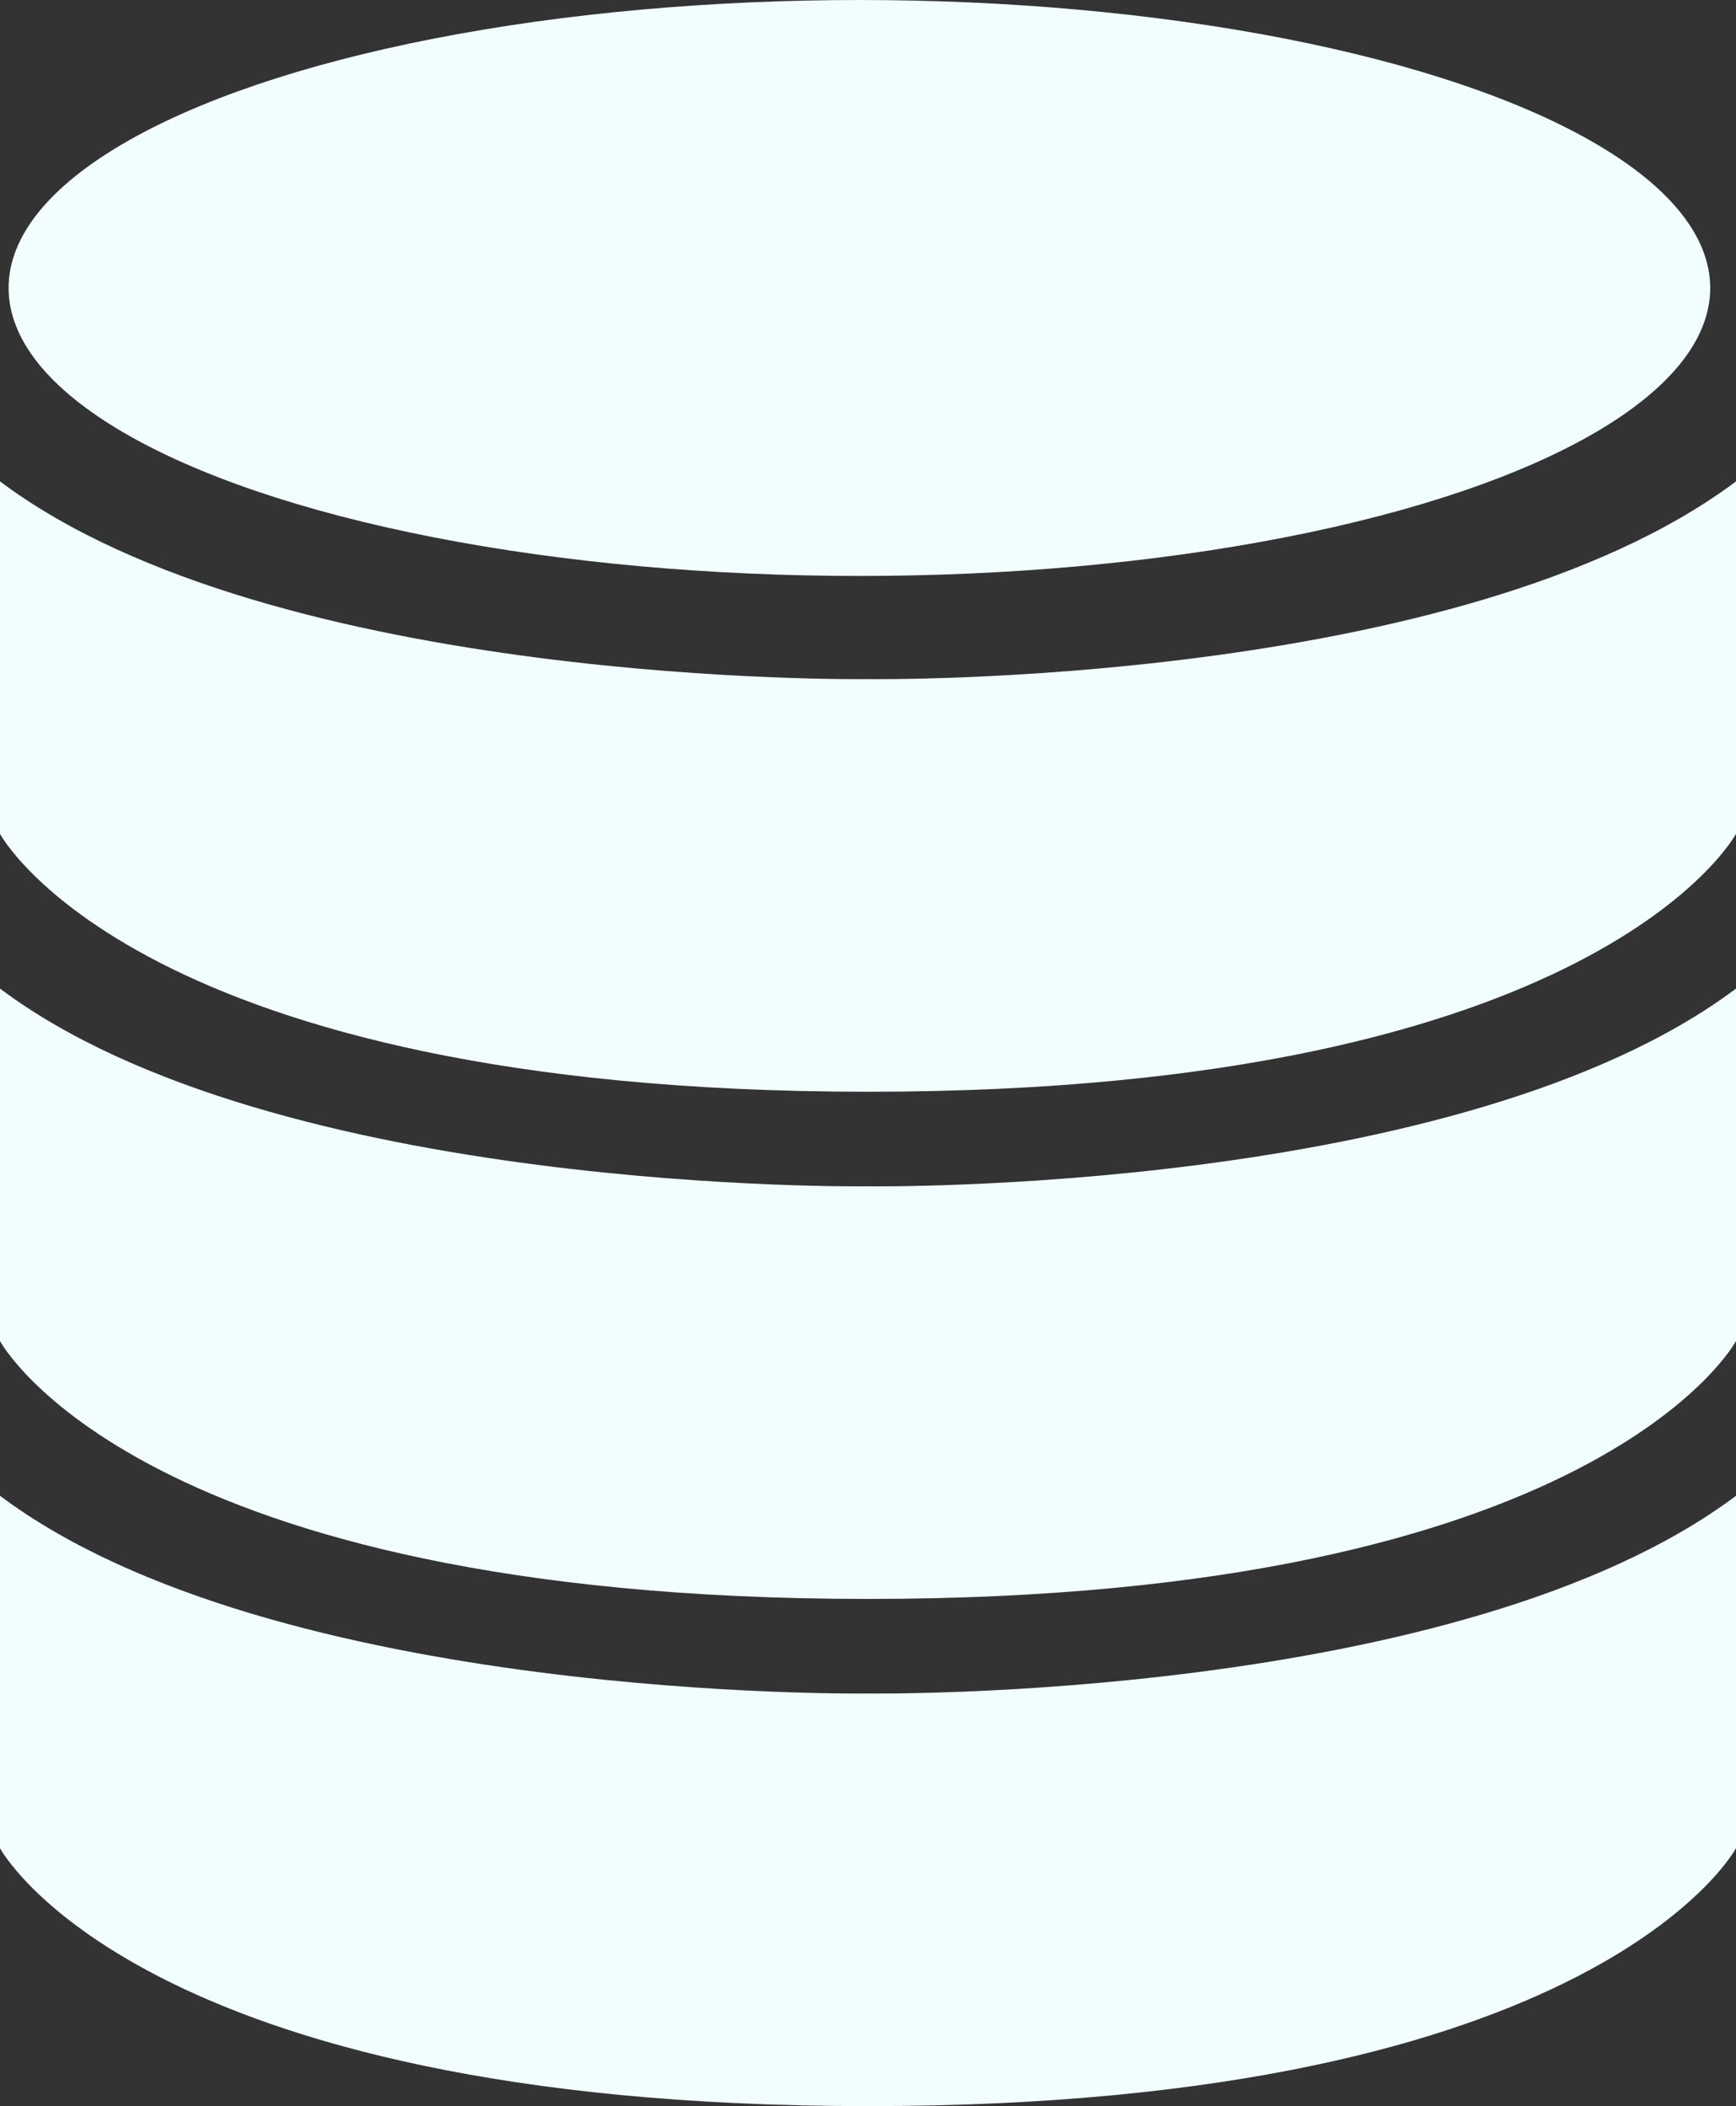 <svg xmlns="http://www.w3.org/2000/svg" viewBox="0 0 202 245"><rect x="0" y="0" width="202" height="245" fill="#333333" stroke="none"/><defs><style>.cls-1{fill:#f2fdff;}</style></defs><title>db-icon</title><g id="Layer_2" data-name="Layer 2"><g id="storage"><g id="db-icon"><ellipse class="cls-1" cx="100" cy="33.5" rx="99" ry="33.5"/><path class="cls-1" d="M202,56V97s-16,30-101,30V79S170,80,202,56Z"/><path class="cls-1" d="M0,56V97s16,30,101,30V79S32,80,0,56Z"/><path class="cls-1" d="M202,115v41s-16,30-101,30V138S170,139,202,115Z"/><path class="cls-1" d="M0,115v41s16,30,101,30V138S32,139,0,115Z"/><path class="cls-1" d="M202,174v41s-16,30-101,30V197S170,198,202,174Z"/><path class="cls-1" d="M0,174v41s16,30,101,30V197S32,198,0,174Z"/></g></g></g></svg>